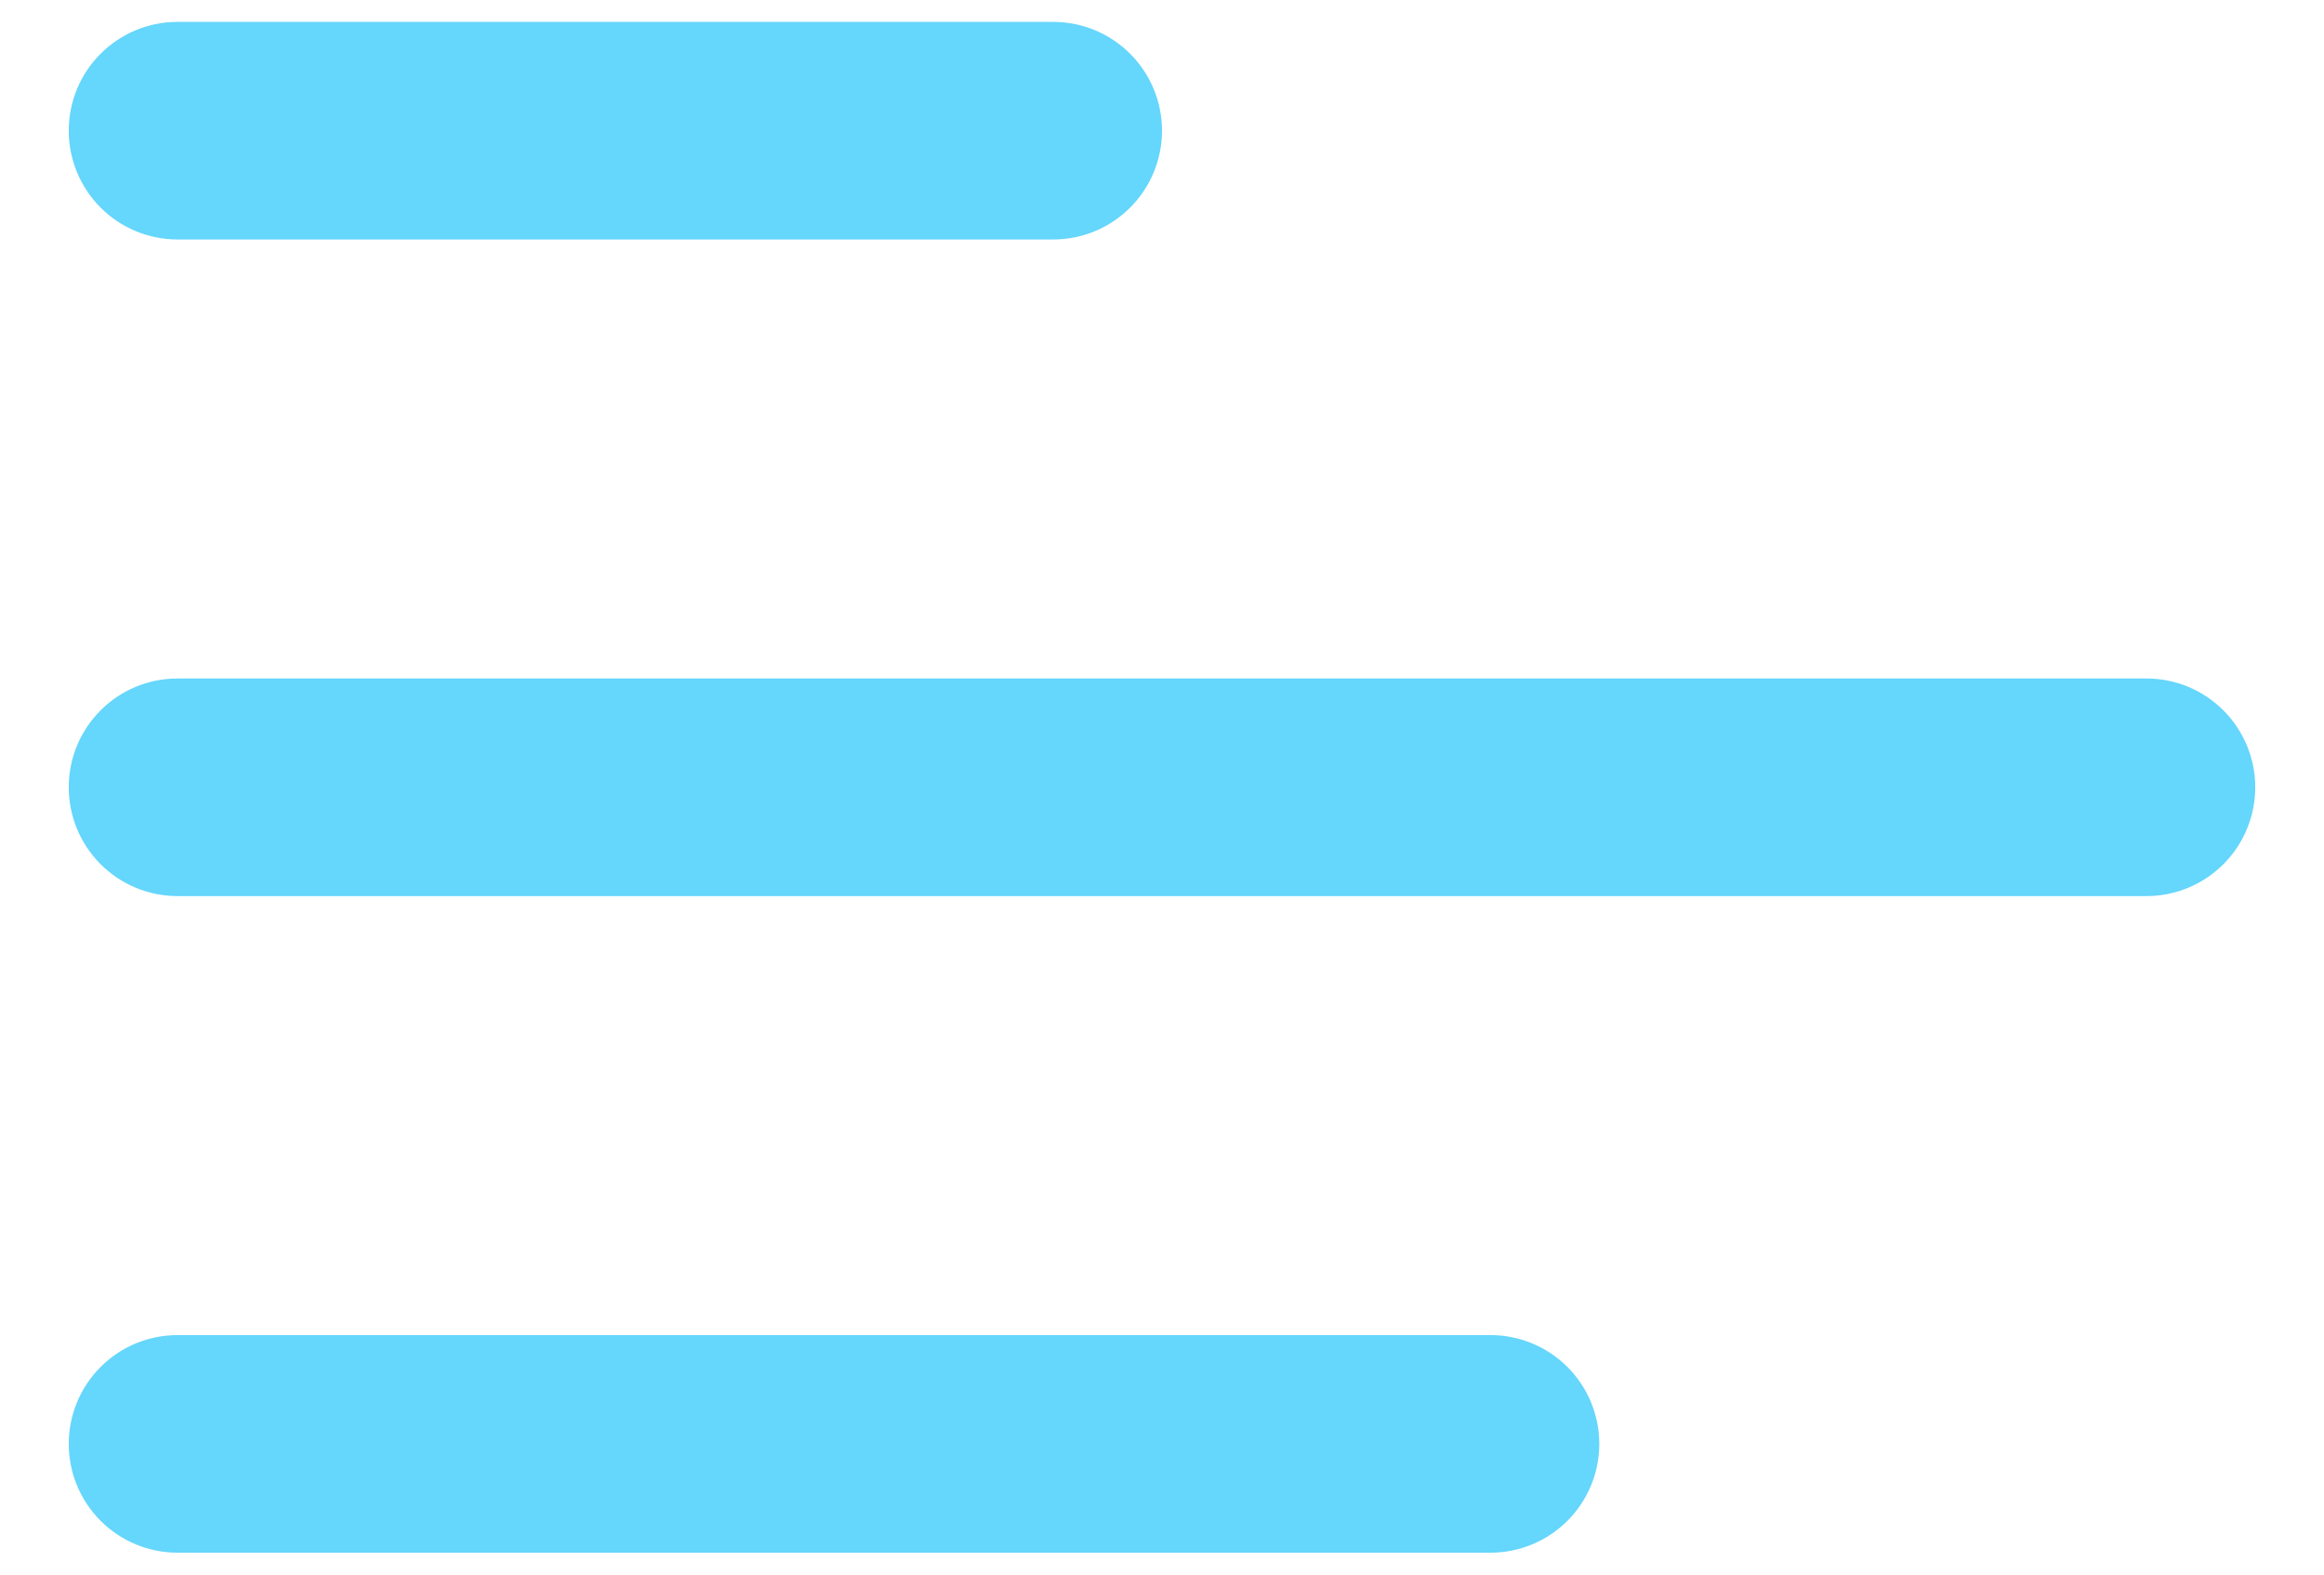 <svg width="31" height="21" viewBox="0 0 31 21" fill="none" xmlns="http://www.w3.org/2000/svg">
<path d="M0.917 1.743C0.917 0.941 1.567 0.292 2.368 0.292H14.049C14.434 0.292 14.803 0.445 15.075 0.717C15.347 0.989 15.5 1.358 15.5 1.743C15.5 2.128 15.347 2.497 15.075 2.769C14.803 3.041 14.434 3.194 14.049 3.194H2.368C1.983 3.194 1.614 3.041 1.342 2.769C1.07 2.497 0.917 2.128 0.917 1.743ZM0.917 10.5C0.917 9.698 1.567 9.049 2.368 9.049H28.632C29.017 9.049 29.386 9.202 29.658 9.474C29.93 9.746 30.083 10.115 30.083 10.5C30.083 10.885 29.93 11.254 29.658 11.526C29.386 11.798 29.017 11.951 28.632 11.951H2.368C1.983 11.951 1.614 11.798 1.342 11.526C1.07 11.254 0.917 10.885 0.917 10.5ZM2.368 17.806C1.983 17.806 1.614 17.959 1.342 18.231C1.07 18.503 0.917 18.872 0.917 19.257C0.917 19.642 1.07 20.011 1.342 20.283C1.614 20.555 1.983 20.708 2.368 20.708H19.882C20.267 20.708 20.636 20.555 20.908 20.283C21.18 20.011 21.333 19.642 21.333 19.257C21.333 18.872 21.18 18.503 20.908 18.231C20.636 17.959 20.267 17.806 19.882 17.806H2.368Z" fill="#65D6FC"/>
</svg>
